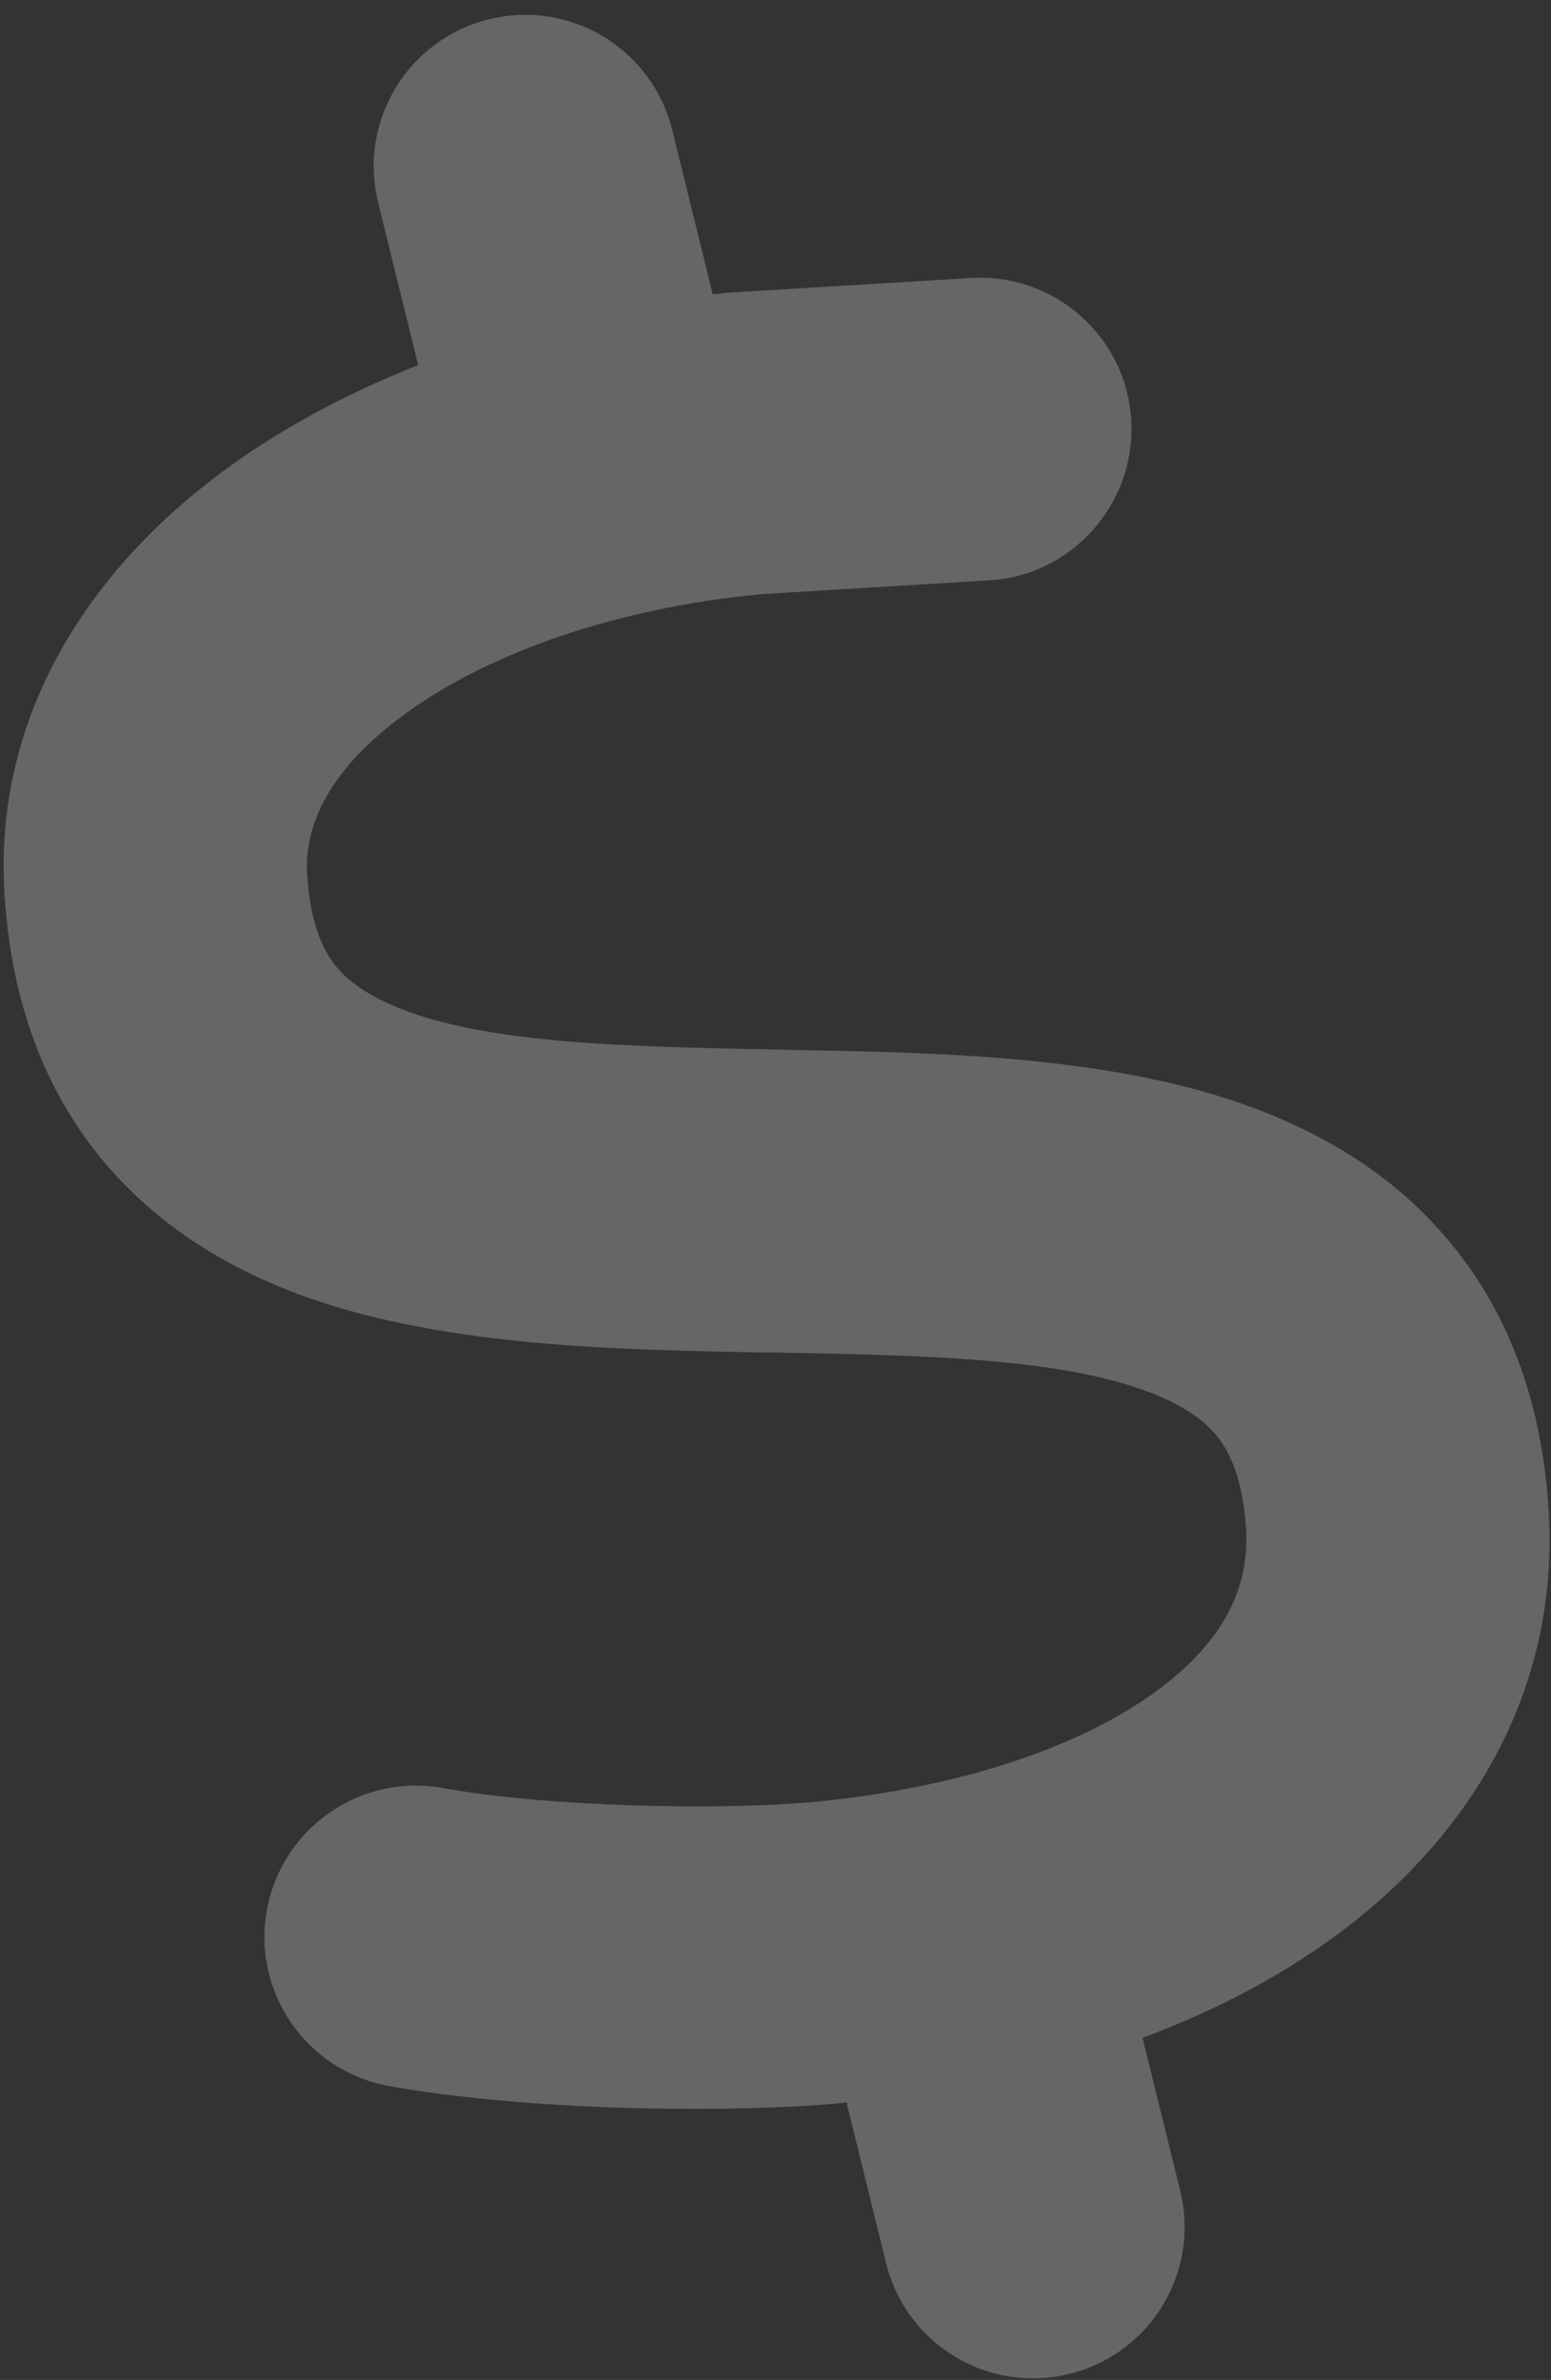<svg width="103" height="158" viewBox="0 0 103 158" fill="none" xmlns="http://www.w3.org/2000/svg">
<rect x="0" y="0" width="103" height="158" fill="#333333" stroke="none"/>
<path d="M32.471 1.281C37.872 -0.051 43.313 3.239 44.645 8.643L47.333 19.542C47.836 19.483 48.309 19.431 48.82 19.402C48.95 19.403 49.041 19.38 49.171 19.381L64.481 18.455C70.032 18.123 74.799 22.356 75.124 27.879C75.45 33.401 71.228 38.2 65.707 38.525L50.557 39.443C40.659 40.394 32.47 43.417 27.129 47.228C21.789 51.039 20.207 54.862 20.395 57.989C20.59 61.407 21.5 63.126 22.297 64.127C23.14 65.183 24.601 66.248 27.197 67.194C32.977 69.234 41.133 69.49 51.668 69.678L52.613 69.704C61.913 69.872 73.286 70.047 82.5 73.281C87.534 75.051 92.572 77.89 96.43 82.639C100.371 87.464 102.426 93.435 102.84 100.231C103.595 112.352 97.512 122.079 88.595 128.585C84.836 131.325 80.56 133.546 75.874 135.284L78.374 145.421C79.706 150.825 76.419 156.267 71.018 157.598C65.616 158.93 60.176 155.641 58.843 150.237L56.216 139.581C56.086 139.581 55.934 139.619 55.804 139.618L55.743 139.633C48.011 140.309 34.983 140.121 25.84 138.489C20.385 137.503 16.735 132.282 17.72 126.824C18.705 121.367 23.923 117.716 29.378 118.703C36.456 119.969 47.646 120.189 53.953 119.638C64.041 118.673 71.864 115.869 76.746 112.301C81.384 108.923 82.981 105.29 82.749 101.461C82.53 98.082 81.613 96.332 80.816 95.331C79.935 94.252 78.475 93.187 75.847 92.248C70.037 90.216 61.851 89.967 51.285 89.787L50.378 89.784C41.109 89.609 29.728 89.403 20.514 86.169C15.48 84.399 10.465 81.522 6.607 76.773C2.696 71.94 0.672 65.962 0.289 59.158C-0.39 46.954 6.471 37.23 15.417 30.846C19.077 28.227 23.261 26.029 27.772 24.236L25.115 13.459C23.782 8.055 27.069 2.613 32.471 1.281Z" fill="white" fill-opacity="0.25"/>
</svg>
